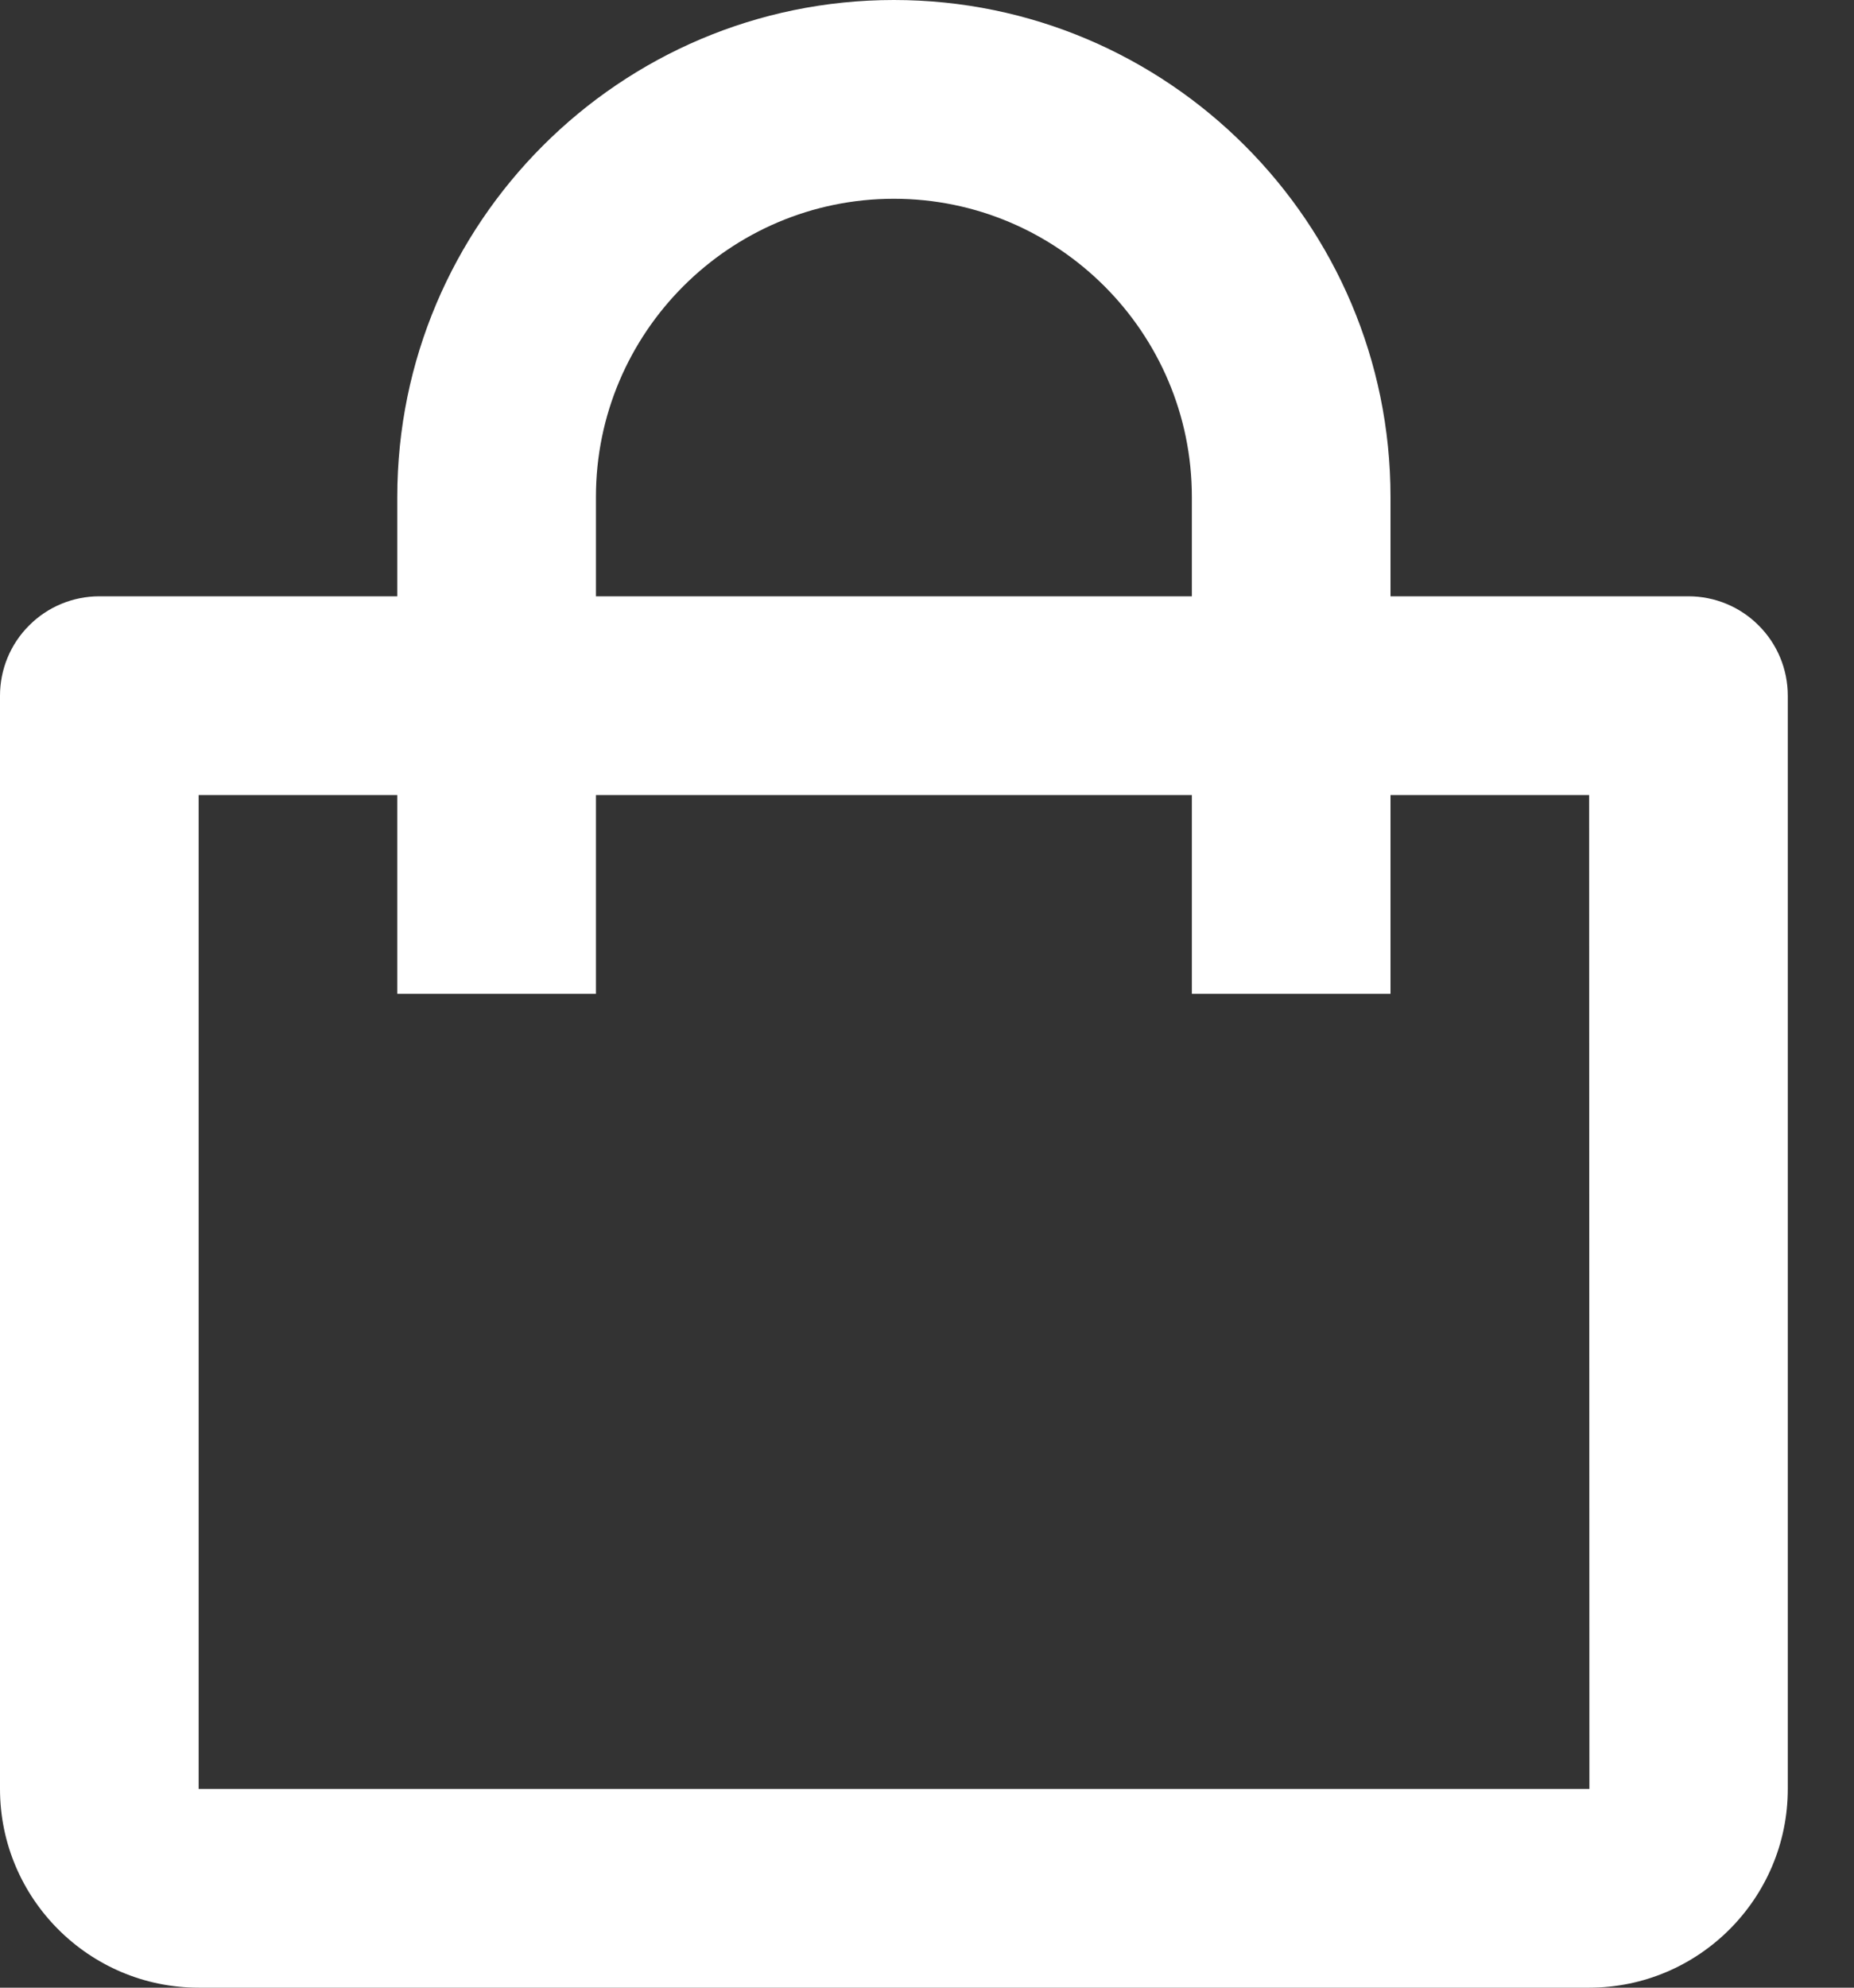 <svg width="14" height="15" viewBox="0 0 14 15" fill="none" xmlns="http://www.w3.org/2000/svg">
<rect x="0" y="0" width="14" height="15" fill="#333333" stroke="none"/>
<path d="M1.5 15H12C12.827 15 13.5 14.327 13.5 13.5V5.25C13.5 5.051 13.421 4.86 13.28 4.72C13.14 4.579 12.949 4.5 12.75 4.5H10.5V3.75C10.5 1.682 8.818 0 6.75 0C4.682 0 3 1.682 3 3.75V4.5H0.75C0.551 4.5 0.36 4.579 0.22 4.72C0.079 4.86 0 5.051 0 5.25V13.5C0 14.327 0.673 15 1.5 15ZM4.5 3.75C4.5 2.51 5.51 1.5 6.75 1.5C7.99 1.5 9 2.51 9 3.75V4.5H4.5V3.75ZM1.5 6H3V7.5H4.5V6H9V7.5H10.5V6H12L12.002 13.5H1.5V6Z" fill="white"/>
</svg>
